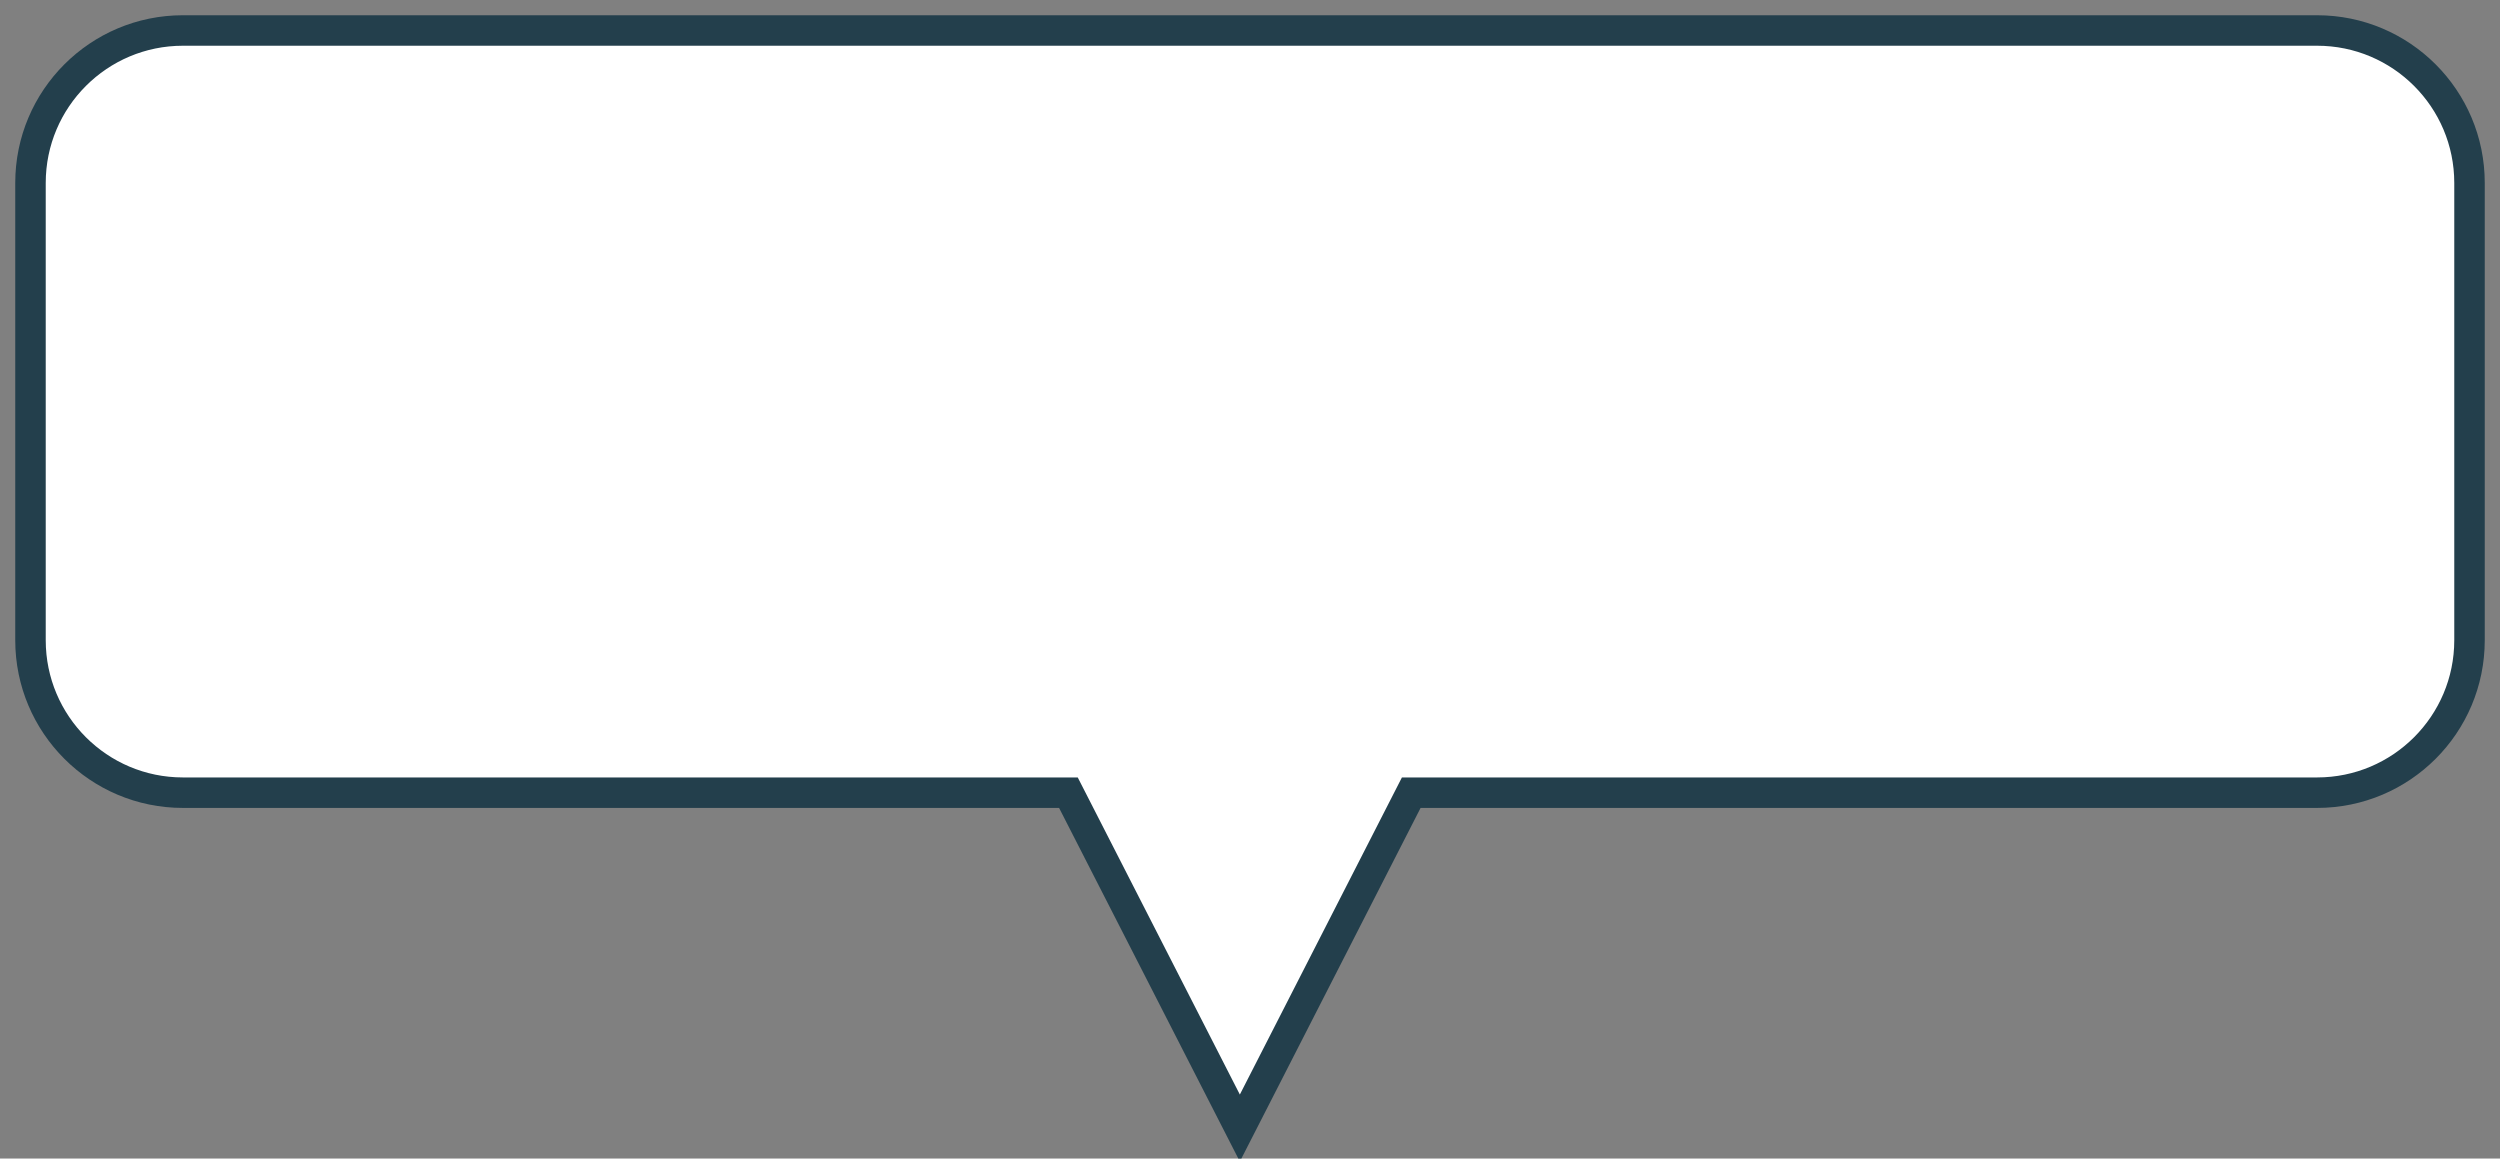 <?xml version="1.0" encoding="UTF-8"?>
<svg width="82px" height="38px" viewBox="0 0 82 38" version="1.1" xmlns="http://www.w3.org/2000/svg" xmlns:xlink="http://www.w3.org/1999/xlink">
    <rect x="0" y="0" width="82" height="38" fill="#808080" stroke="none"/>
    <!-- Generator: Sketch 51 (57462) - http://www.bohemiancoding.com/sketch -->
    <title>Untitled</title>
    <desc>Created with Sketch.</desc>
    <defs></defs>
    <g id="Page-1" stroke="none" stroke-width="1" fill="none" fill-rule="evenodd">
        <path d="M35.044,26 L6,26 C3.239,26 1,23.761 1,21 L1,6 C1,3.239 3.239,1 6,1 L76,1 C78.761,1 81,3.239 81,6 L81,21 C81,23.761 78.761,26 76,26 L46.289,26 L40.667,37 L35.044,26 Z" id="Combined-Shape" stroke="#233F4C" fill="#FFFFFF"></path>
    </g>
</svg>